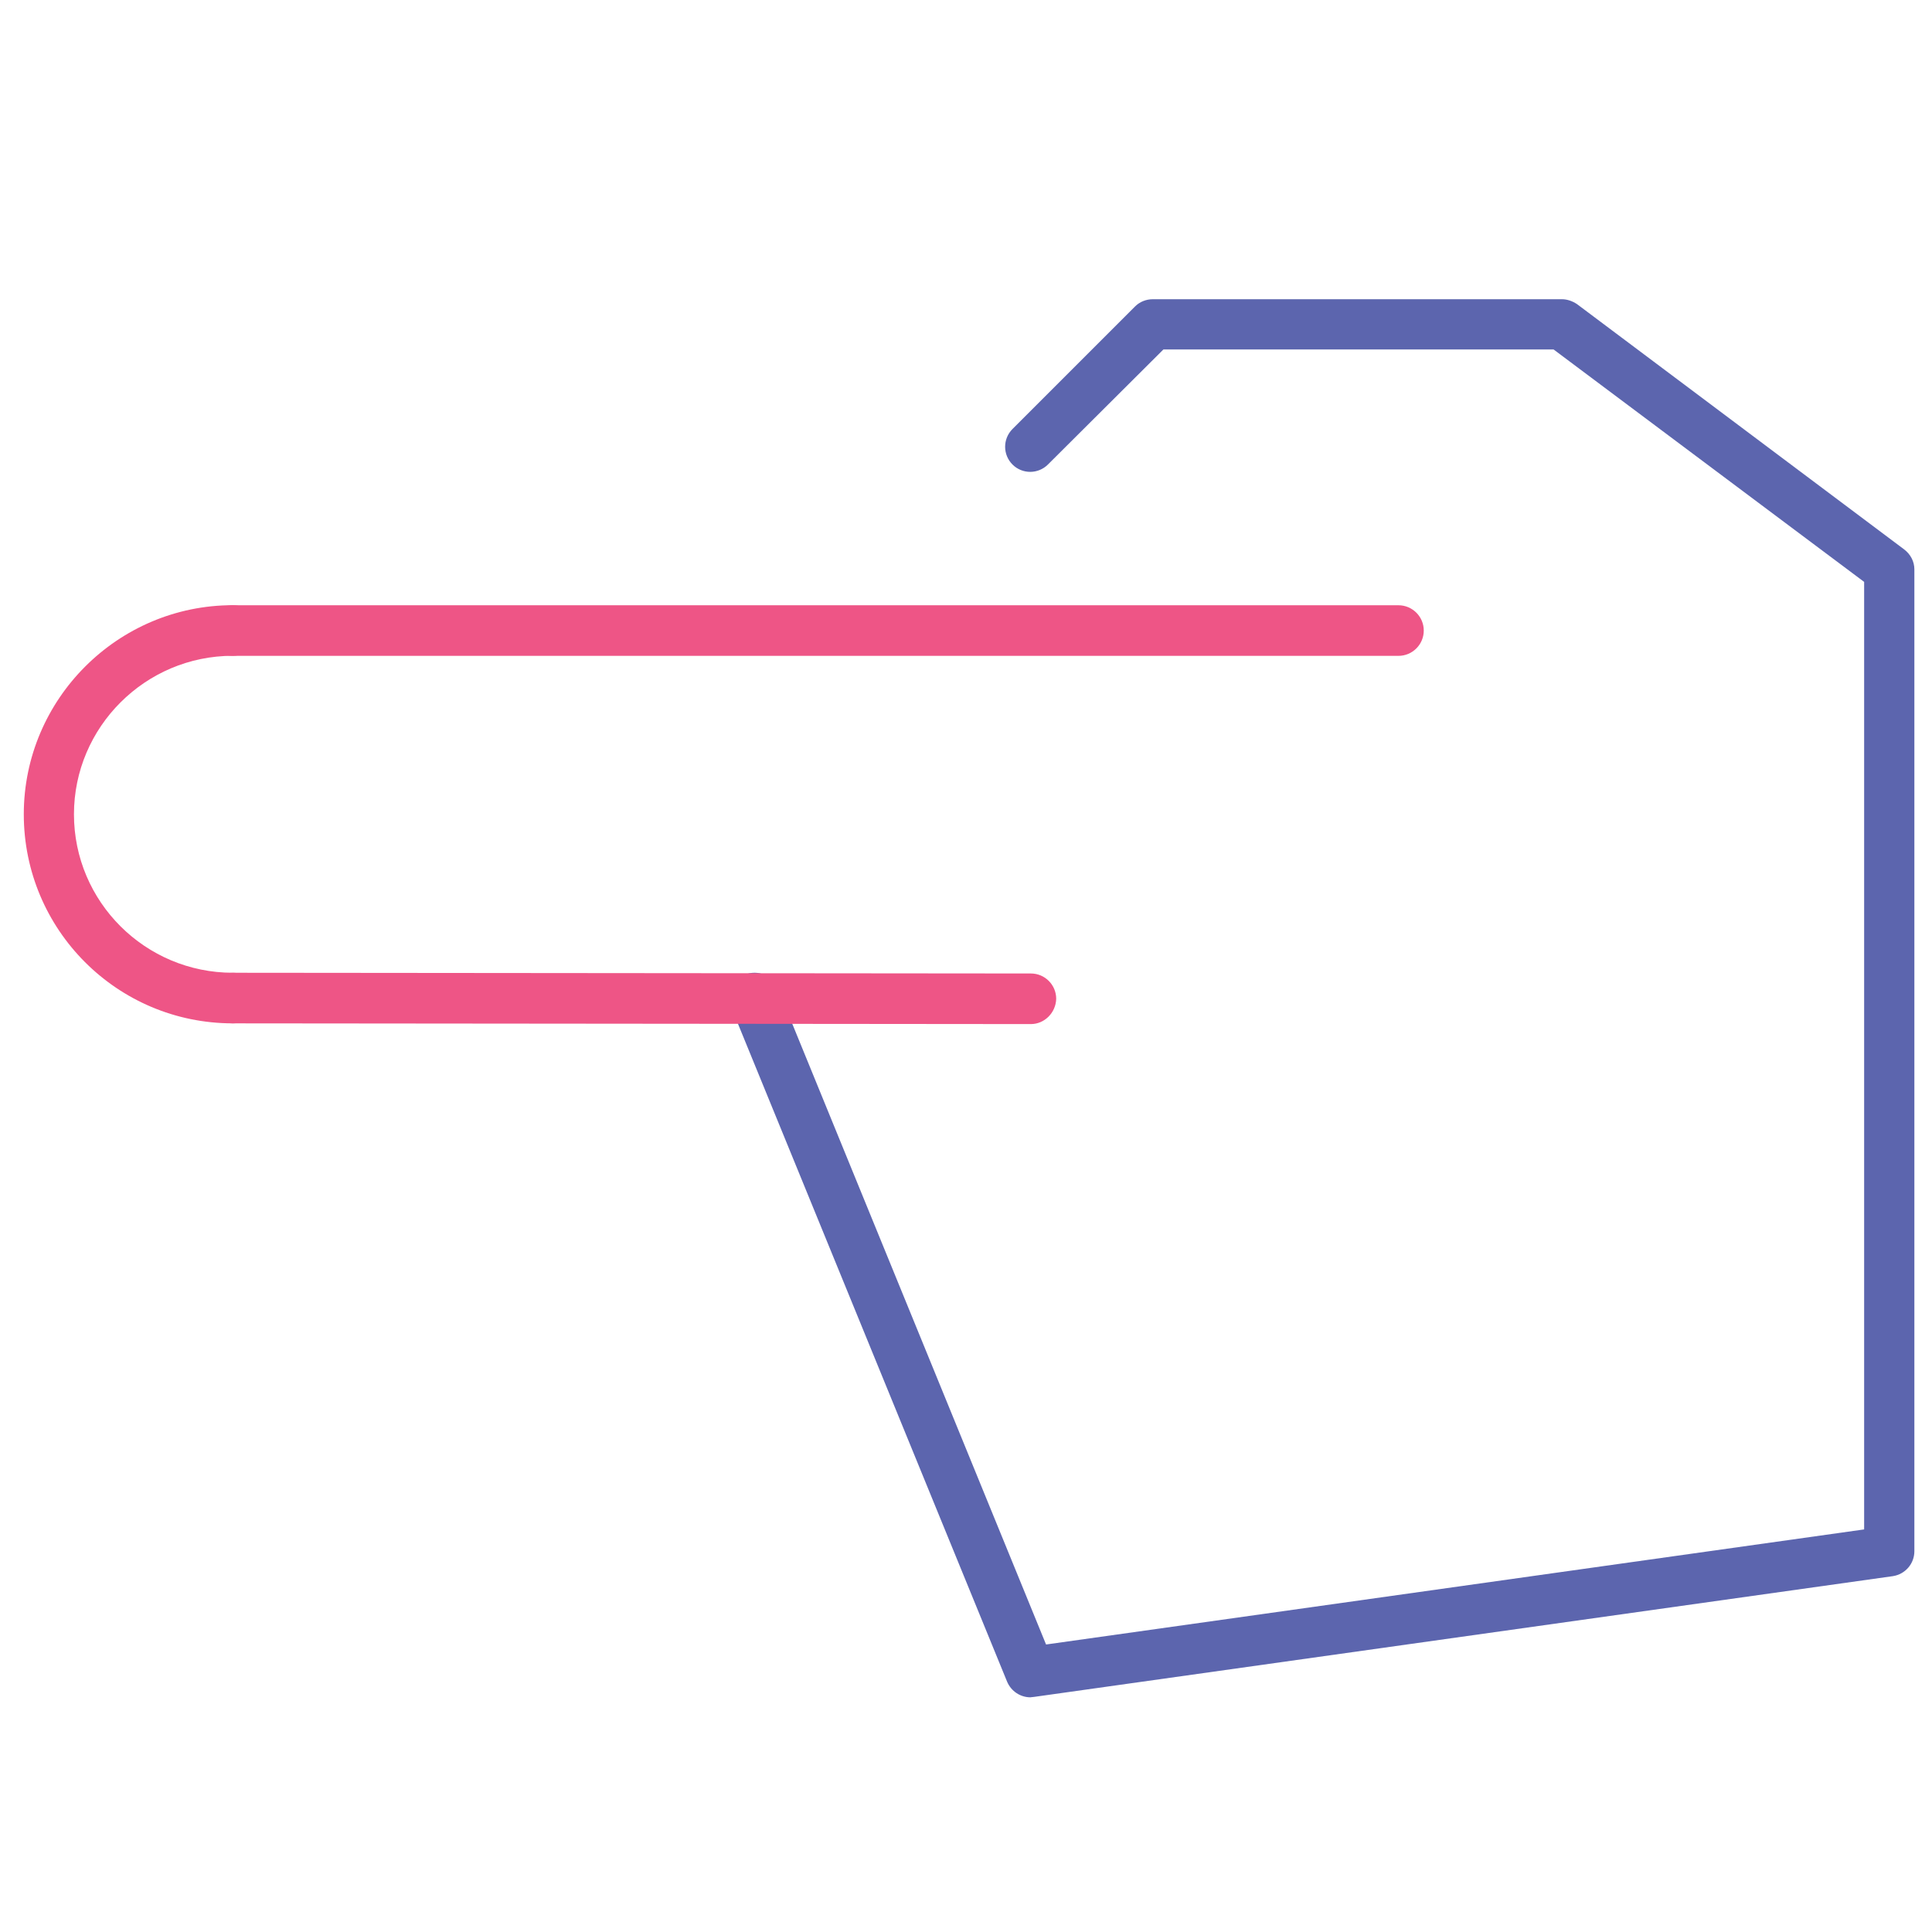 <!-- Generated by IcoMoon.io -->
<svg version="1.1" xmlns="http://www.w3.org/2000/svg" width="32" height="32" viewBox="0 0 32 32">
<title>indicateleft</title>
<path id="svg-ico" fill="#ee5586" d="M23.163 10.863h-19.306c-0.231 0-0.419-0.188-0.419-0.419s0.188-0.419 0.419-0.419h19.306c0.231 0 0.419 0.188 0.419 0.419s-0.188 0.419-0.419 0.419z"></path>
<path id="svg-ico" fill="#ee5586" d="M3.856 16.95c-1.913 0-3.462-1.55-3.462-3.463 0-1.906 1.556-3.463 3.462-3.463 0.231 0 0.419 0.188 0.419 0.419s-0.188 0.419-0.419 0.419c-1.45 0-2.631 1.181-2.631 2.625 0 1.45 1.181 2.625 2.631 2.625 0.231 0 0.419 0.188 0.419 0.419s-0.188 0.419-0.419 0.419z"></path>
<path fill="#5c65ae" d="M17.069 28.113c-0.169 0-0.319-0.1-0.387-0.256l-4.569-11.169c-0.088-0.212 0.012-0.456 0.225-0.544s0.456 0.012 0.544 0.225l4.444 10.869 13.55-1.906v-15.694l-5.144-3.85h-6.462l-1.913 1.906c-0.163 0.162-0.425 0.162-0.587 0s-0.163-0.425 0-0.588l2.031-2.031c0.075-0.075 0.181-0.119 0.294-0.119h6.775c0.087 0 0.175 0.031 0.25 0.081l5.419 4.063c0.106 0.081 0.169 0.2 0.169 0.331v16.262c0 0.206-0.15 0.381-0.356 0.413l-14.225 2c-0.019 0-0.038 0.006-0.056 0.006z"></path>
<path id="svg-ico" fill="#ee5586" d="M17.075 16.962v0l-13.213-0.012c-0.231 0-0.419-0.188-0.419-0.419s0.188-0.419 0.419-0.419v0l13.213 0.012c0.231 0 0.419 0.188 0.419 0.419-0.006 0.231-0.194 0.419-0.419 0.419z"></path>
</svg>
